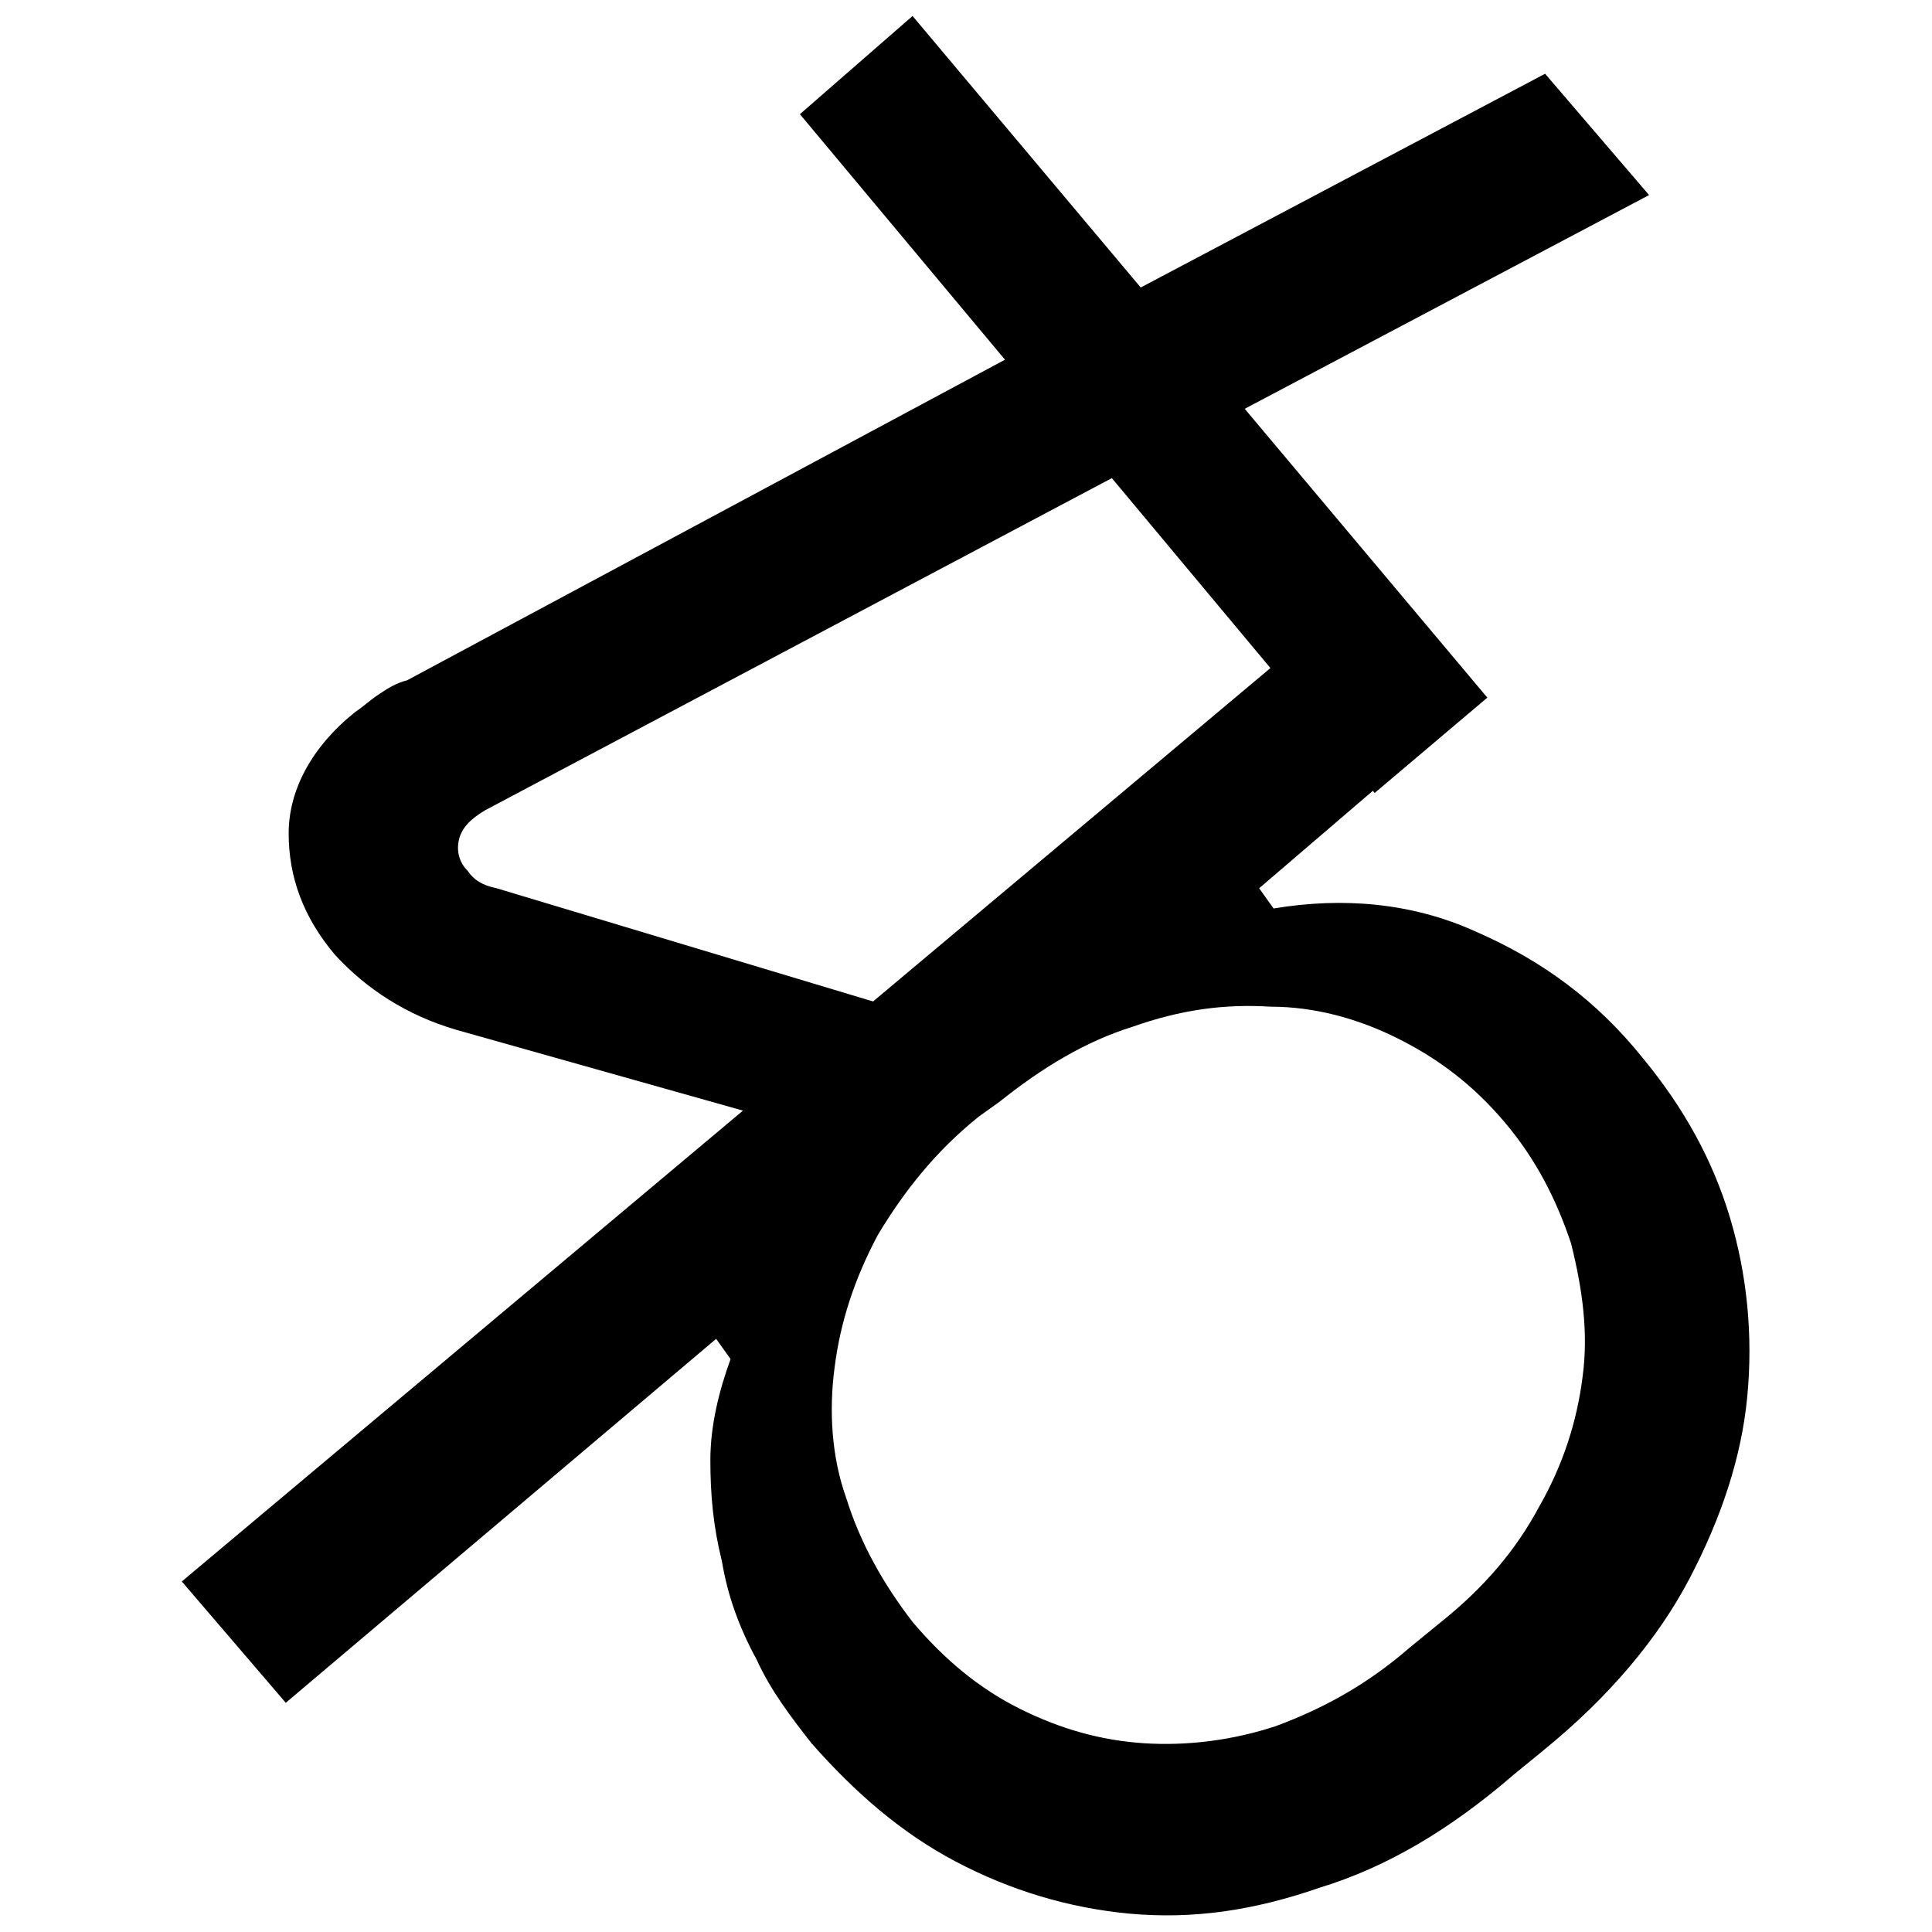 <?xml version="1.0" encoding="UTF-8" standalone="no"?>
<!-- Generator: Adobe Illustrator 22.0.1, SVG Export Plug-In . SVG Version: 6.00 Build 0)  -->

<svg
   xmlns:dc="http://purl.org/dc/elements/1.1/"
   xmlns:cc="http://creativecommons.org/ns#"
   xmlns:rdf="http://www.w3.org/1999/02/22-rdf-syntax-ns#"
   xmlns:svg="http://www.w3.org/2000/svg"
   xmlns="http://www.w3.org/2000/svg"
   xmlns:sodipodi="http://sodipodi.sourceforge.net/DTD/sodipodi-0.dtd"
   xmlns:inkscape="http://www.inkscape.org/namespaces/inkscape"
   version="1.1"
   id="Warstwa_1"
   x="0px"
   y="0px"
   viewBox="0 0 100 100"
   style="enable-background:new 0 0 100 100;"
   xml:space="preserve"
   sodipodi:docname="TP_logo_black.svg"
   inkscape:export-filename="C:\Users\michal\Documents\processingProjects\tp-animation\docs\assets\images\TP_logo_sygnet.png"
   inkscape:export-xdpi="56.163769"
   inkscape:export-ydpi="56.163769"
   inkscape:version="0.92.4 (5da689c313, 2019-01-14)"><defs
   id="defs55"><marker
     inkscape:stockid="Arrow1Lend"
     orient="auto"
     refY="0.0"
     refX="0.0"
     id="Arrow1Lend"
     style="overflow:visible;"
     inkscape:isstock="true"><path
       id="path892"
       d="M 0.0,0.0 L 5.0,-5.0 L -12.5,0.0 L 5.0,5.0 L 0.0,0.0 z "
       style="fill-rule:evenodd;stroke:#000000;stroke-width:1.0pt;"
       transform="scale(0.8) rotate(180) translate(12.5,0)" /></marker><marker
     inkscape:stockid="Arrow1Lstart"
     orient="auto"
     refY="0.0"
     refX="0.0"
     id="Arrow1Lstart"
     style="overflow:visible"
     inkscape:isstock="true"><path
       id="path889"
       d="M 0.0,0.0 L 5.0,-5.0 L -12.5,0.0 L 5.0,5.0 L 0.0,0.0 z "
       style="fill-rule:evenodd;stroke:#000000;stroke-width:1.0pt"
       transform="scale(0.8) translate(12.5,0)" /></marker></defs><sodipodi:namedview
   pagecolor="#ffffff"
   bordercolor="#666666"
   borderopacity="1"
   objecttolerance="10"
   gridtolerance="10"
   guidetolerance="10"
   inkscape:pageopacity="0"
   inkscape:pageshadow="2"
   inkscape:window-width="1920"
   inkscape:window-height="1057"
   id="namedview53"
   showgrid="false"
   inkscape:zoom="6.675088"
   inkscape:cx="13.522907"
   inkscape:cy="48.473292"
   inkscape:window-x="-8"
   inkscape:window-y="-8"
   inkscape:window-maximized="1"
   inkscape:current-layer="g868" />
<style
   type="text/css"
   id="style2">
	.st0{fill:none;}
	.st1{enable-background:new    ;}
</style>

<g
   id="g868"><g
     id="g887"
     transform="matrix(1.495,0,0,1.495,-20.789,-10.385)"
     style="stroke-width:0.669;stroke-miterlimit:4;stroke-dasharray:none"><g
       id="g6"
       style="stroke-width:0.669;stroke-miterlimit:4;stroke-dasharray:none">
	<path
   d="m 23.8,65.9 -3.6,-4.2 37.9,-31.8 3.6,4.2 -4.2,3.6 0.5,0.7 c 2.4,-0.4 4.8,-0.2 7,0.8 2.3,1 4.2,2.4 5.8,4.4 1.4,1.7 2.4,3.5 3,5.5 0.6,2 0.8,4.1 0.6,6.2 -0.2,2.1 -0.9,4.2 -2,6.3 -1.1,2.1 -2.8,4.1 -5,5.9 l -1.1,0.9 c -2.2,1.9 -4.4,3.2 -6.7,3.9 -2.3,0.8 -4.4,1.1 -6.6,0.9 -2.1,-0.2 -4.1,-0.8 -6,-1.8 -1.9,-1 -3.5,-2.4 -5,-4.1 -0.7,-0.9 -1.4,-1.8 -1.9,-2.9 -0.6,-1.1 -1,-2.2 -1.2,-3.4 -0.3,-1.2 -0.4,-2.3 -0.4,-3.5 0,-1.2 0.3,-2.4 0.7,-3.5 l -0.5,-0.7 z m 21.7,-2.8 c 1.1,1.3 2.3,2.3 3.7,3 1.4,0.7 2.8,1.1 4.3,1.2 1.5,0.1 3.1,-0.1 4.6,-0.6 1.6,-0.6 3.1,-1.4 4.6,-2.7 l 1.1,-0.9 c 1.5,-1.2 2.6,-2.5 3.4,-4 0.8,-1.4 1.3,-2.9 1.5,-4.5 0.2,-1.5 0,-3 -0.4,-4.6 -0.5,-1.5 -1.2,-2.9 -2.3,-4.2 -1.1,-1.3 -2.3,-2.2 -3.7,-2.9 -1.4,-0.7 -2.9,-1.1 -4.4,-1.1 -1.6,-0.1 -3.1,0.1 -4.8,0.7 -1.6,0.5 -3.1,1.4 -4.6,2.6 l -0.7,0.5 c -1.5,1.2 -2.6,2.6 -3.5,4.1 -0.8,1.5 -1.3,3 -1.5,4.6 -0.2,1.5 -0.1,3.1 0.4,4.5 0.5,1.6 1.3,3 2.3,4.3 z"
   id="path4"
   inkscape:connector-curvature="0"
   style="stroke-width:0.669;stroke-miterlimit:4;stroke-dasharray:none" />
</g><g
       id="g10"
       style="stroke-width:0.669;stroke-miterlimit:4;stroke-dasharray:none">
	<path
   d="m 45.5,7.5 7.9,9.4 14,-7.4 3.6,4.2 -14,7.4 8.4,10 -3.9,3.3 L 52.4,23.5 30.7,35 c -0.5,0.3 -0.8,0.6 -0.9,1 -0.1,0.4 0,0.8 0.3,1.1 0.2,0.3 0.5,0.5 1,0.6 l 14.3,4.3 -4.7,3.7 -11,-3.1 C 28,42.1 26.6,41.2 25.5,40 c -1.1,-1.3 -1.6,-2.7 -1.6,-4.2 0,-1.5 0.8,-3 2.3,-4.2 0.3,-0.2 0.5,-0.4 0.8,-0.6 0.3,-0.2 0.6,-0.4 1,-0.5 L 48.7,19.4 41.6,10.9 Z"
   id="path8"
   inkscape:connector-curvature="0"
   style="stroke-width:0.669;stroke-miterlimit:4;stroke-dasharray:none" />
</g></g></g>
<rect
   x="5.8"
   y="82.4"
   class="st0"
   width="94.2"
   height="20.8"
   id="rect12" />
<g
   class="st1"
   id="g24">
	
	
	
	
	
</g>


</svg>